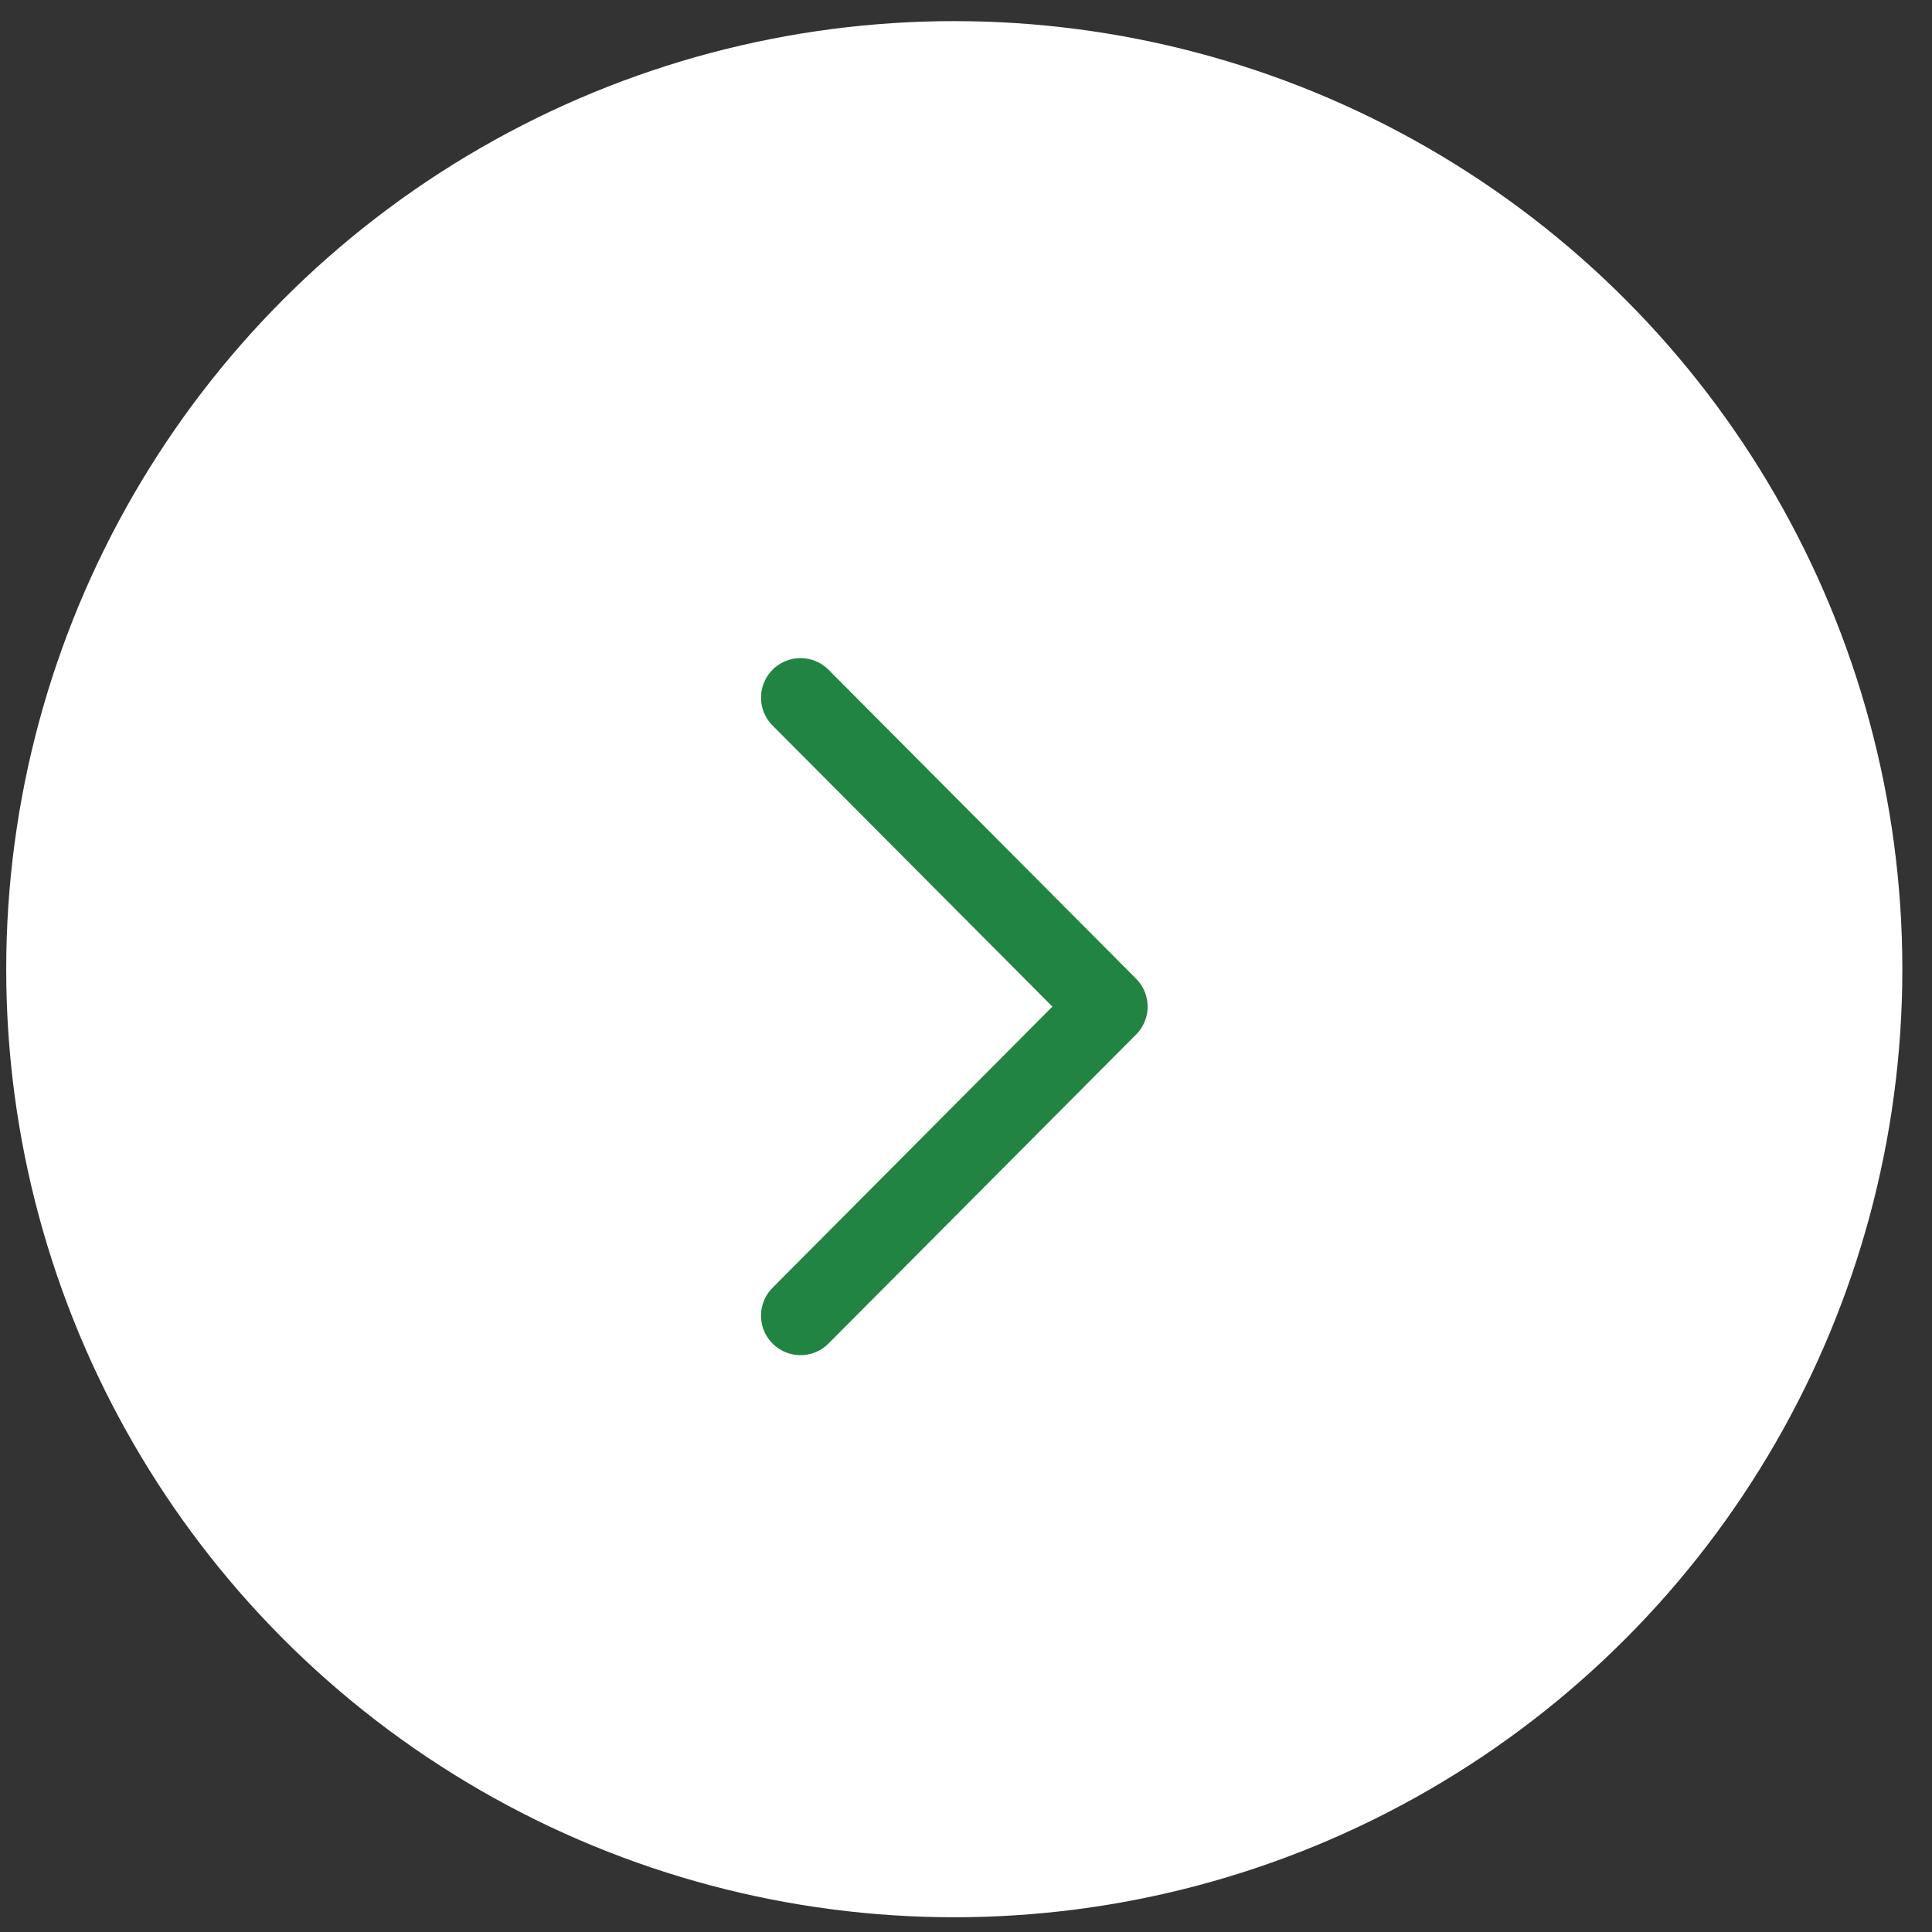 <svg width="46" height="46" fill="none" xmlns="http://www.w3.org/2000/svg"><rect width="100%" height="100%" fill="#333333" stroke="none"/><circle cx="22.721" cy="23.076" fill="#fff" r="22.573"/><path d="m19.06 31.325 7.324-7.358-7.324-7.357" stroke="#218442" stroke-width="1.881" stroke-linecap="round" stroke-linejoin="round"/></svg>
